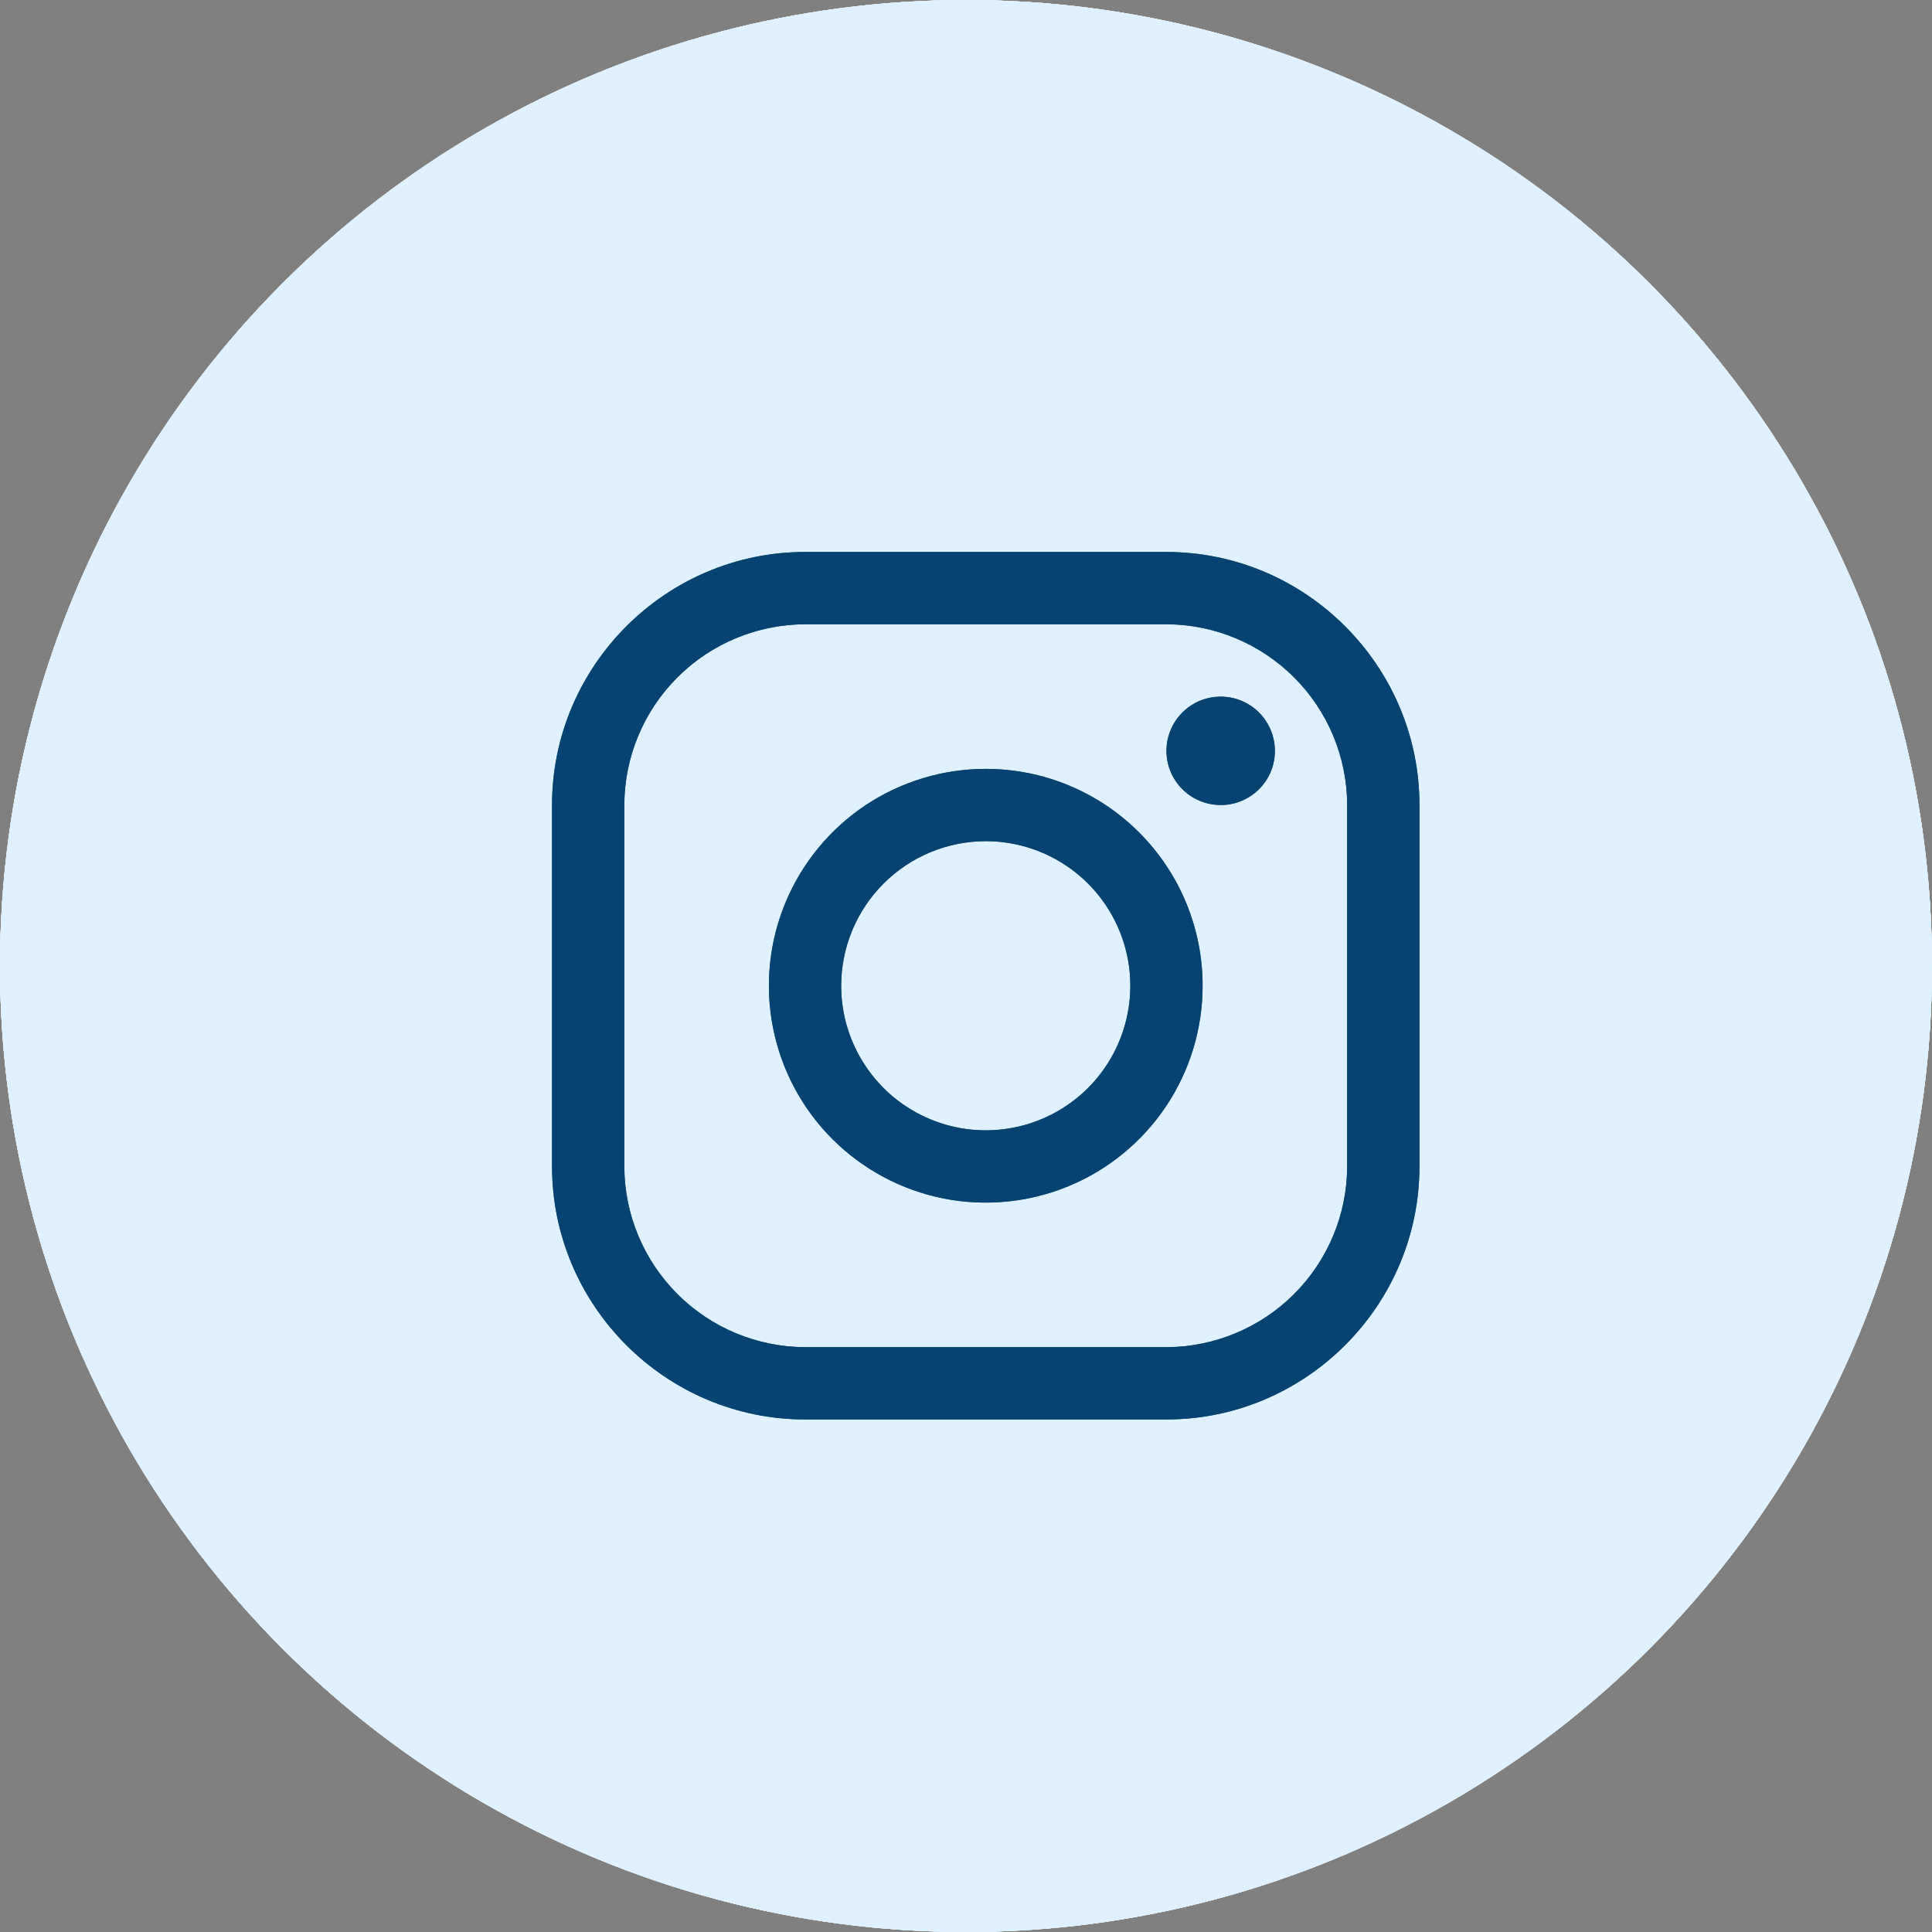 <svg width="34" height="34" viewBox="0 0 34 34" fill="none" xmlns="http://www.w3.org/2000/svg">
<rect x="0" y="0" width="34" height="34" fill="#808080" stroke="none"/>
<circle cx="17" cy="17" r="17" fill="#F3F8FF"/>
<circle cx="17" cy="17" r="17" fill="#E4E4E4"/>
<circle cx="17" cy="17" r="17" fill="#F3F8FF"/>
<circle cx="17" cy="17" r="17" fill="#DFEBE6"/>
<circle cx="17" cy="17" r="17" fill="#DFF1FF"/>
<path d="M20.528 10.986C21.37 10.989 22.178 11.325 22.774 11.921C23.37 12.517 23.706 13.324 23.708 14.167V20.527C23.706 21.37 23.37 22.177 22.774 22.773C22.178 23.369 21.37 23.705 20.528 23.708H14.167C13.325 23.705 12.517 23.369 11.921 22.773C11.325 22.177 10.989 21.37 10.987 20.527V14.167C10.989 13.324 11.325 12.517 11.921 11.921C12.517 11.325 13.325 10.989 14.167 10.986H20.528V10.986ZM20.528 9.714H14.167C11.718 9.714 9.715 11.718 9.715 14.167V20.527C9.715 22.976 11.718 24.98 14.167 24.98H20.528C22.977 24.98 24.98 22.976 24.98 20.527V14.167C24.98 11.718 22.977 9.714 20.528 9.714V9.714Z" fill="#136058"/>
<path d="M20.528 10.986C21.37 10.989 22.178 11.325 22.774 11.921C23.37 12.517 23.706 13.324 23.708 14.167V20.527C23.706 21.37 23.37 22.177 22.774 22.773C22.178 23.369 21.37 23.705 20.528 23.708H14.167C13.325 23.705 12.517 23.369 11.921 22.773C11.325 22.177 10.989 21.37 10.987 20.527V14.167C10.989 13.324 11.325 12.517 11.921 11.921C12.517 11.325 13.325 10.989 14.167 10.986H20.528V10.986ZM20.528 9.714H14.167C11.718 9.714 9.715 11.718 9.715 14.167V20.527C9.715 22.976 11.718 24.98 14.167 24.98H20.528C22.977 24.98 24.98 22.976 24.98 20.527V14.167C24.98 11.718 22.977 9.714 20.528 9.714V9.714Z" fill="#064372"/>
<path d="M21.482 14.167C21.293 14.167 21.109 14.111 20.952 14.007C20.795 13.902 20.673 13.753 20.6 13.579C20.528 13.404 20.509 13.212 20.546 13.027C20.583 12.842 20.674 12.672 20.807 12.539C20.941 12.405 21.111 12.314 21.296 12.278C21.481 12.241 21.673 12.26 21.847 12.332C22.021 12.404 22.17 12.526 22.275 12.683C22.38 12.84 22.436 13.025 22.436 13.213C22.436 13.339 22.412 13.463 22.364 13.579C22.316 13.695 22.246 13.8 22.157 13.889C22.068 13.977 21.963 14.047 21.847 14.095C21.731 14.143 21.607 14.168 21.482 14.167V14.167ZM17.348 14.803C17.851 14.803 18.343 14.953 18.761 15.232C19.18 15.512 19.506 15.909 19.698 16.374C19.891 16.839 19.941 17.35 19.843 17.844C19.745 18.337 19.503 18.791 19.147 19.147C18.791 19.503 18.337 19.745 17.844 19.843C17.35 19.941 16.839 19.891 16.374 19.698C15.909 19.506 15.512 19.18 15.232 18.761C14.953 18.343 14.803 17.851 14.803 17.348C14.804 16.673 15.072 16.026 15.549 15.549C16.026 15.072 16.673 14.804 17.348 14.803V14.803ZM17.348 13.531C16.593 13.531 15.855 13.755 15.227 14.174C14.6 14.594 14.111 15.19 13.822 15.887C13.533 16.584 13.457 17.352 13.605 18.092C13.752 18.832 14.115 19.512 14.649 20.046C15.183 20.58 15.863 20.943 16.603 21.091C17.343 21.238 18.111 21.162 18.808 20.873C19.505 20.585 20.101 20.095 20.521 19.468C20.94 18.84 21.164 18.102 21.164 17.348C21.164 16.335 20.762 15.365 20.046 14.649C19.33 13.933 18.36 13.531 17.348 13.531V13.531Z" fill="#136058"/>
<path d="M21.482 14.167C21.293 14.167 21.109 14.111 20.952 14.007C20.795 13.902 20.673 13.753 20.6 13.579C20.528 13.404 20.509 13.212 20.546 13.027C20.583 12.842 20.674 12.672 20.807 12.539C20.941 12.405 21.111 12.314 21.296 12.278C21.481 12.241 21.673 12.26 21.847 12.332C22.021 12.404 22.17 12.526 22.275 12.683C22.38 12.84 22.436 13.025 22.436 13.213C22.436 13.339 22.412 13.463 22.364 13.579C22.316 13.695 22.246 13.8 22.157 13.889C22.068 13.977 21.963 14.047 21.847 14.095C21.731 14.143 21.607 14.168 21.482 14.167V14.167ZM17.348 14.803C17.851 14.803 18.343 14.953 18.761 15.232C19.18 15.512 19.506 15.909 19.698 16.374C19.891 16.839 19.941 17.35 19.843 17.844C19.745 18.337 19.503 18.791 19.147 19.147C18.791 19.503 18.337 19.745 17.844 19.843C17.35 19.941 16.839 19.891 16.374 19.698C15.909 19.506 15.512 19.18 15.232 18.761C14.953 18.343 14.803 17.851 14.803 17.348C14.804 16.673 15.072 16.026 15.549 15.549C16.026 15.072 16.673 14.804 17.348 14.803V14.803ZM17.348 13.531C16.593 13.531 15.855 13.755 15.227 14.174C14.6 14.594 14.111 15.19 13.822 15.887C13.533 16.584 13.457 17.352 13.605 18.092C13.752 18.832 14.115 19.512 14.649 20.046C15.183 20.58 15.863 20.943 16.603 21.091C17.343 21.238 18.111 21.162 18.808 20.873C19.505 20.585 20.101 20.095 20.521 19.468C20.94 18.84 21.164 18.102 21.164 17.348C21.164 16.335 20.762 15.365 20.046 14.649C19.33 13.933 18.36 13.531 17.348 13.531V13.531Z" fill="#064372"/>
</svg>
